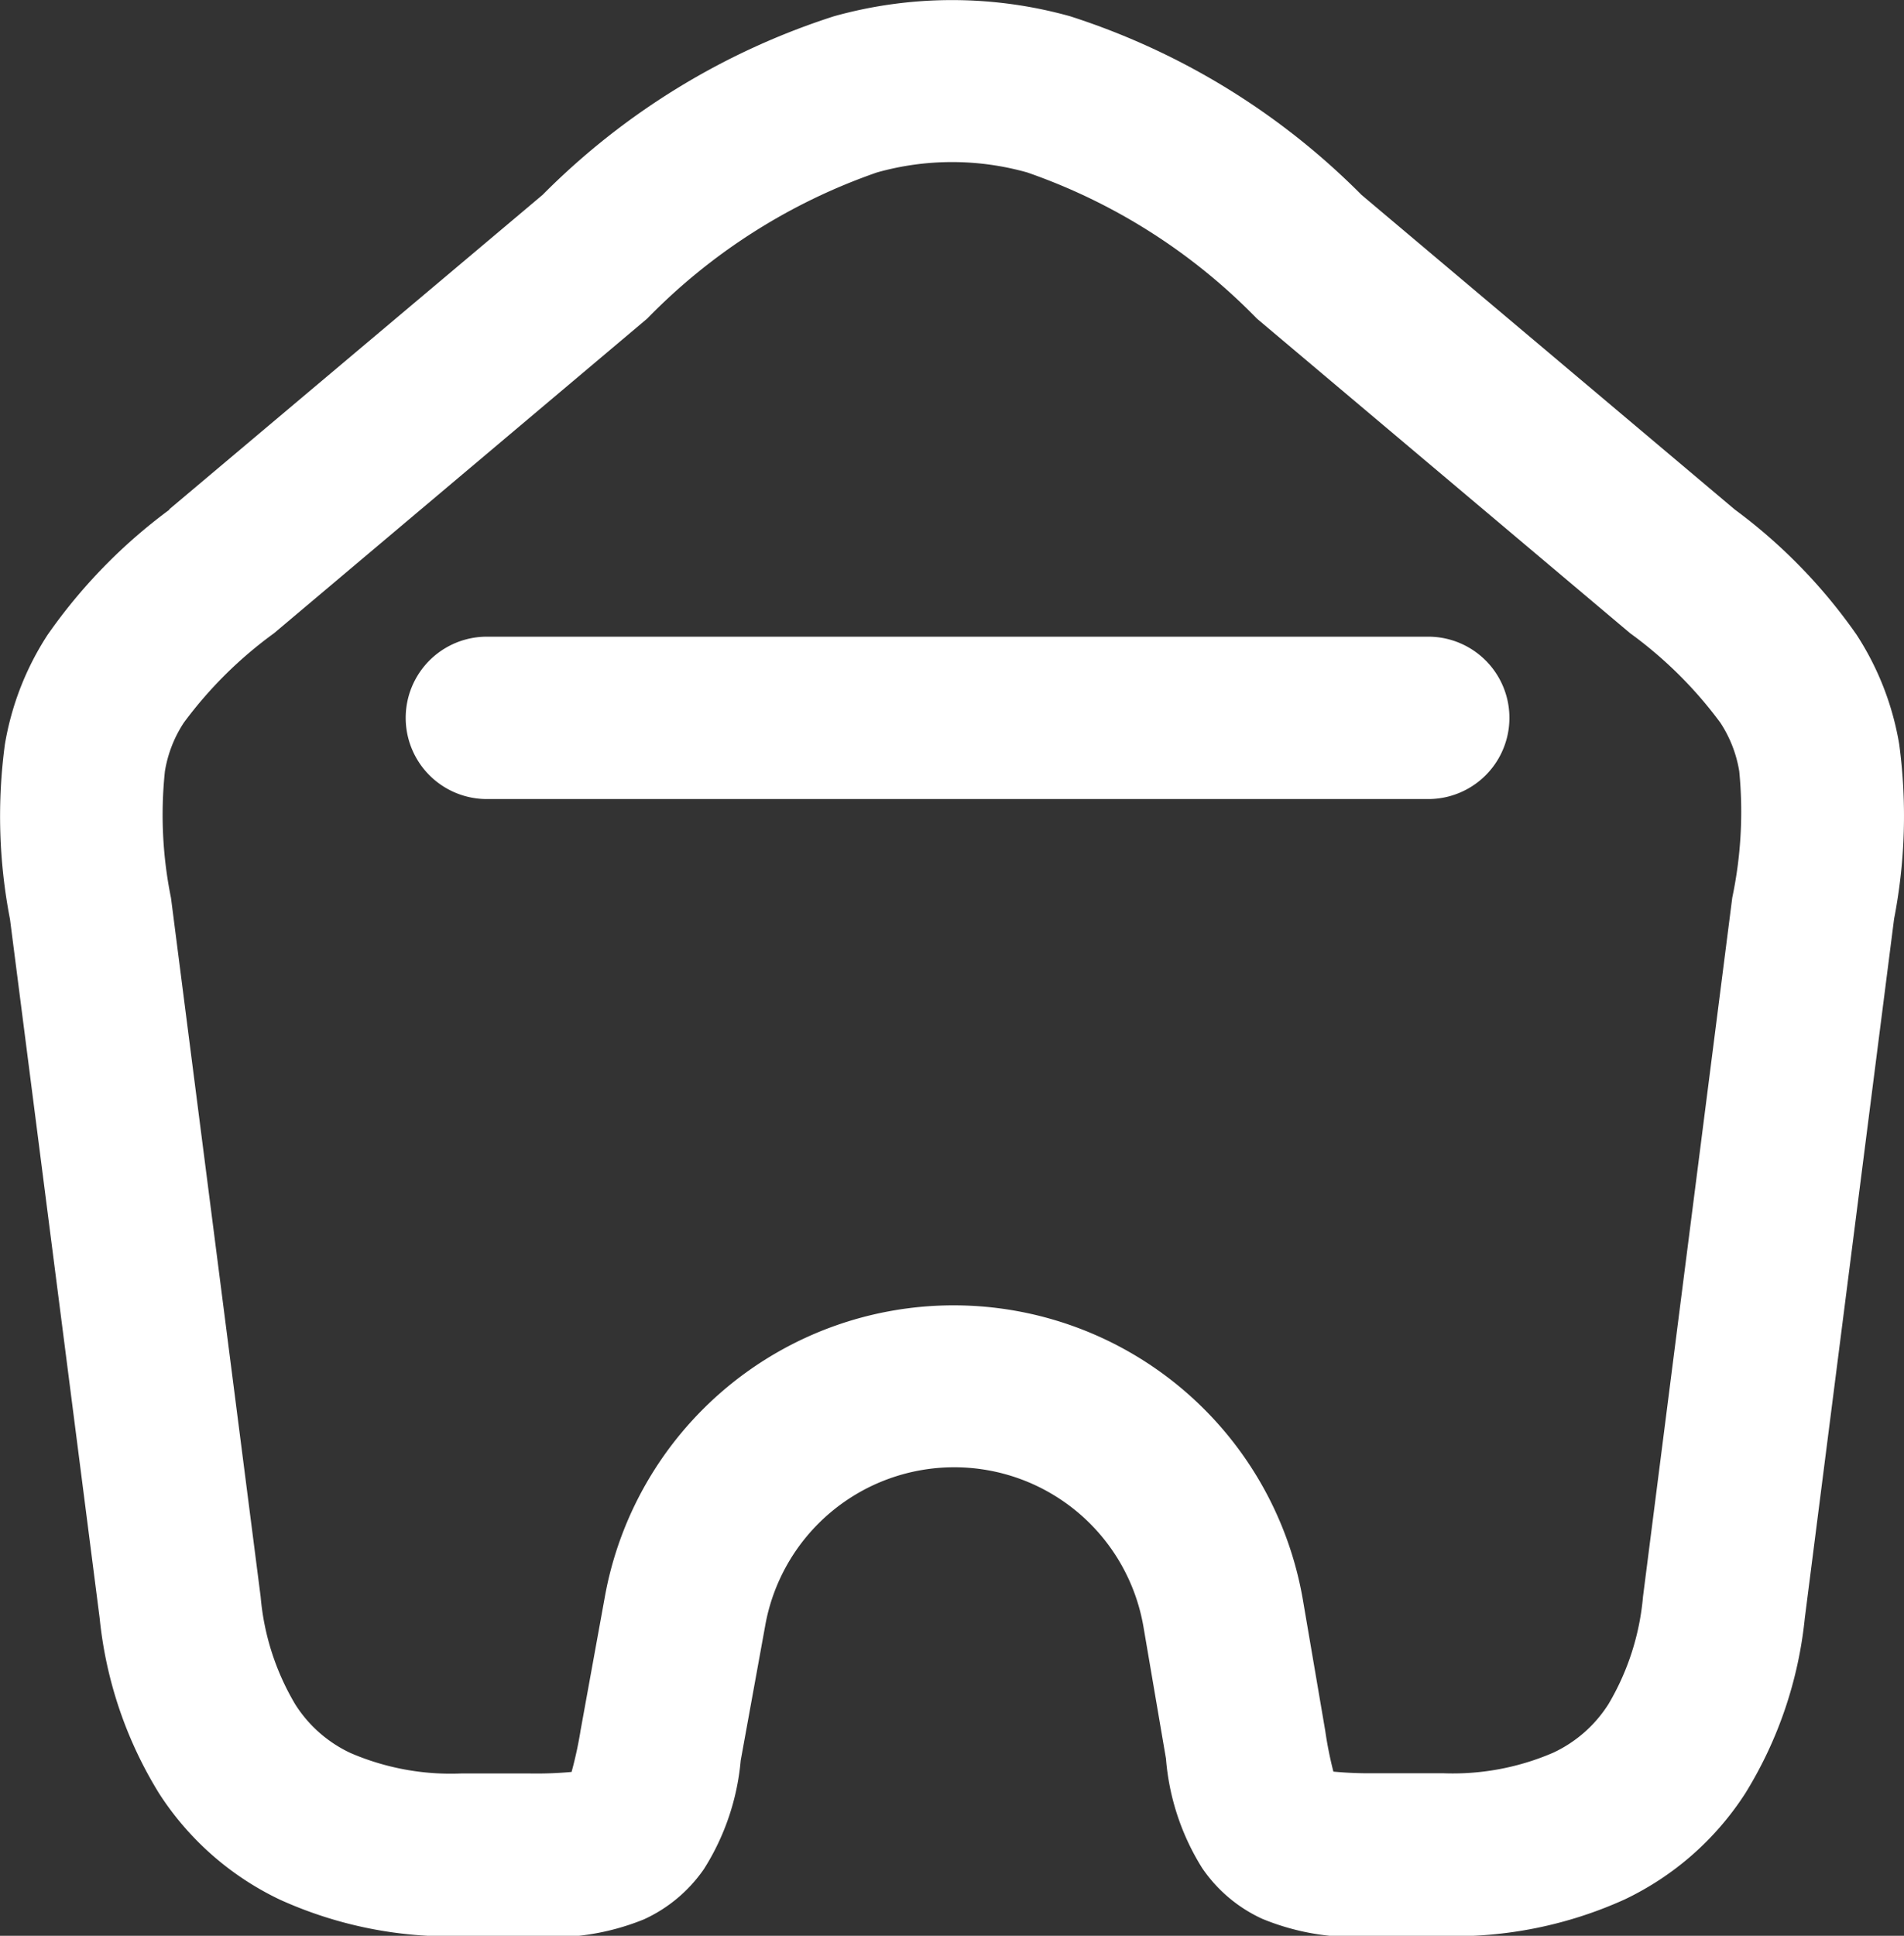 <svg xmlns="http://www.w3.org/2000/svg" width="23.461" height="23.843" viewBox="0 0 23.461 23.843">
    <rect x="0" y="0" width="23.461" height="23.843" fill="#333333" stroke="none"/>
    <defs>
        <style>
            .cls-1{fill:#fff}
        </style>
    </defs>
    <g id="header-host-icon" transform="translate(-1.269 -1)">
        <path id="Path_1632" d="M8.421 22.323l.3-1.65a4.367 4.367 0 0 1 8.6.02l.278 1.628a4.7 4.7 0 0 0 .1.5 4.709 4.709 0 0 0 .513.02h.833a3.121 3.121 0 0 0 1.365-.254 1.612 1.612 0 0 0 .68-.6 3.127 3.127 0 0 0 .424-1.321l1.1-8.61A5.131 5.131 0 0 0 22.7 10.5a1.538 1.538 0 0 0-.234-.6 5.121 5.121 0 0 0-1.11-1.1l-4.6-3.876a7.276 7.276 0 0 0-2.83-1.8 3.415 3.415 0 0 0-1.851 0 7.283 7.283 0 0 0-2.831 1.8L4.645 8.8a5.121 5.121 0 0 0-1.11 1.1 1.538 1.538 0 0 0-.234.6 5.131 5.131 0 0 0 .075 1.56l1.105 8.61a3.112 3.112 0 0 0 .425 1.321 1.614 1.614 0 0 0 .68.6 3.117 3.117 0 0 0 1.364.253h.85a4.776 4.776 0 0 0 .512-.019 4.936 4.936 0 0 0 .109-.5zM3.356 7.272L7.955 3.4a8.884 8.884 0 0 1 3.591-2.2 5.414 5.414 0 0 1 2.908 0 8.884 8.884 0 0 1 3.591 2.2l4.6 3.876a6.632 6.632 0 0 1 1.5 1.541 3.546 3.546 0 0 1 .526 1.35 6.64 6.64 0 0 1-.063 2.15l-1.1 8.611a5.077 5.077 0 0 1-.73 2.155 3.616 3.616 0 0 1-1.493 1.314 5.091 5.091 0 0 1-2.23.45h-.833a2.976 2.976 0 0 1-1.4-.213 1.805 1.805 0 0 1-.74-.625 2.983 2.983 0 0 1-.446-1.348l-.278-1.628a2.366 2.366 0 0 0-4.662 0l-.3 1.651a2.988 2.988 0 0 1-.453 1.337 1.813 1.813 0 0 1-.74.62 3 3 0 0 1-1.4.208H6.95a5.077 5.077 0 0 1-2.23-.45 3.616 3.616 0 0 1-1.493-1.313 5.072 5.072 0 0 1-.73-2.155l-1.105-8.61a6.646 6.646 0 0 1-.063-2.151 3.546 3.546 0 0 1 .526-1.35 6.63 6.63 0 0 1 1.5-1.541z" class="cls-1" data-name="Path 1632"/>
        <path id="Path_1633" d="M7.268 10.842a1 1 0 0 1 0-2h11.6a1 1 0 1 1 0 2z" class="cls-1" data-name="Path 1633"/>
    </g>
</svg>
